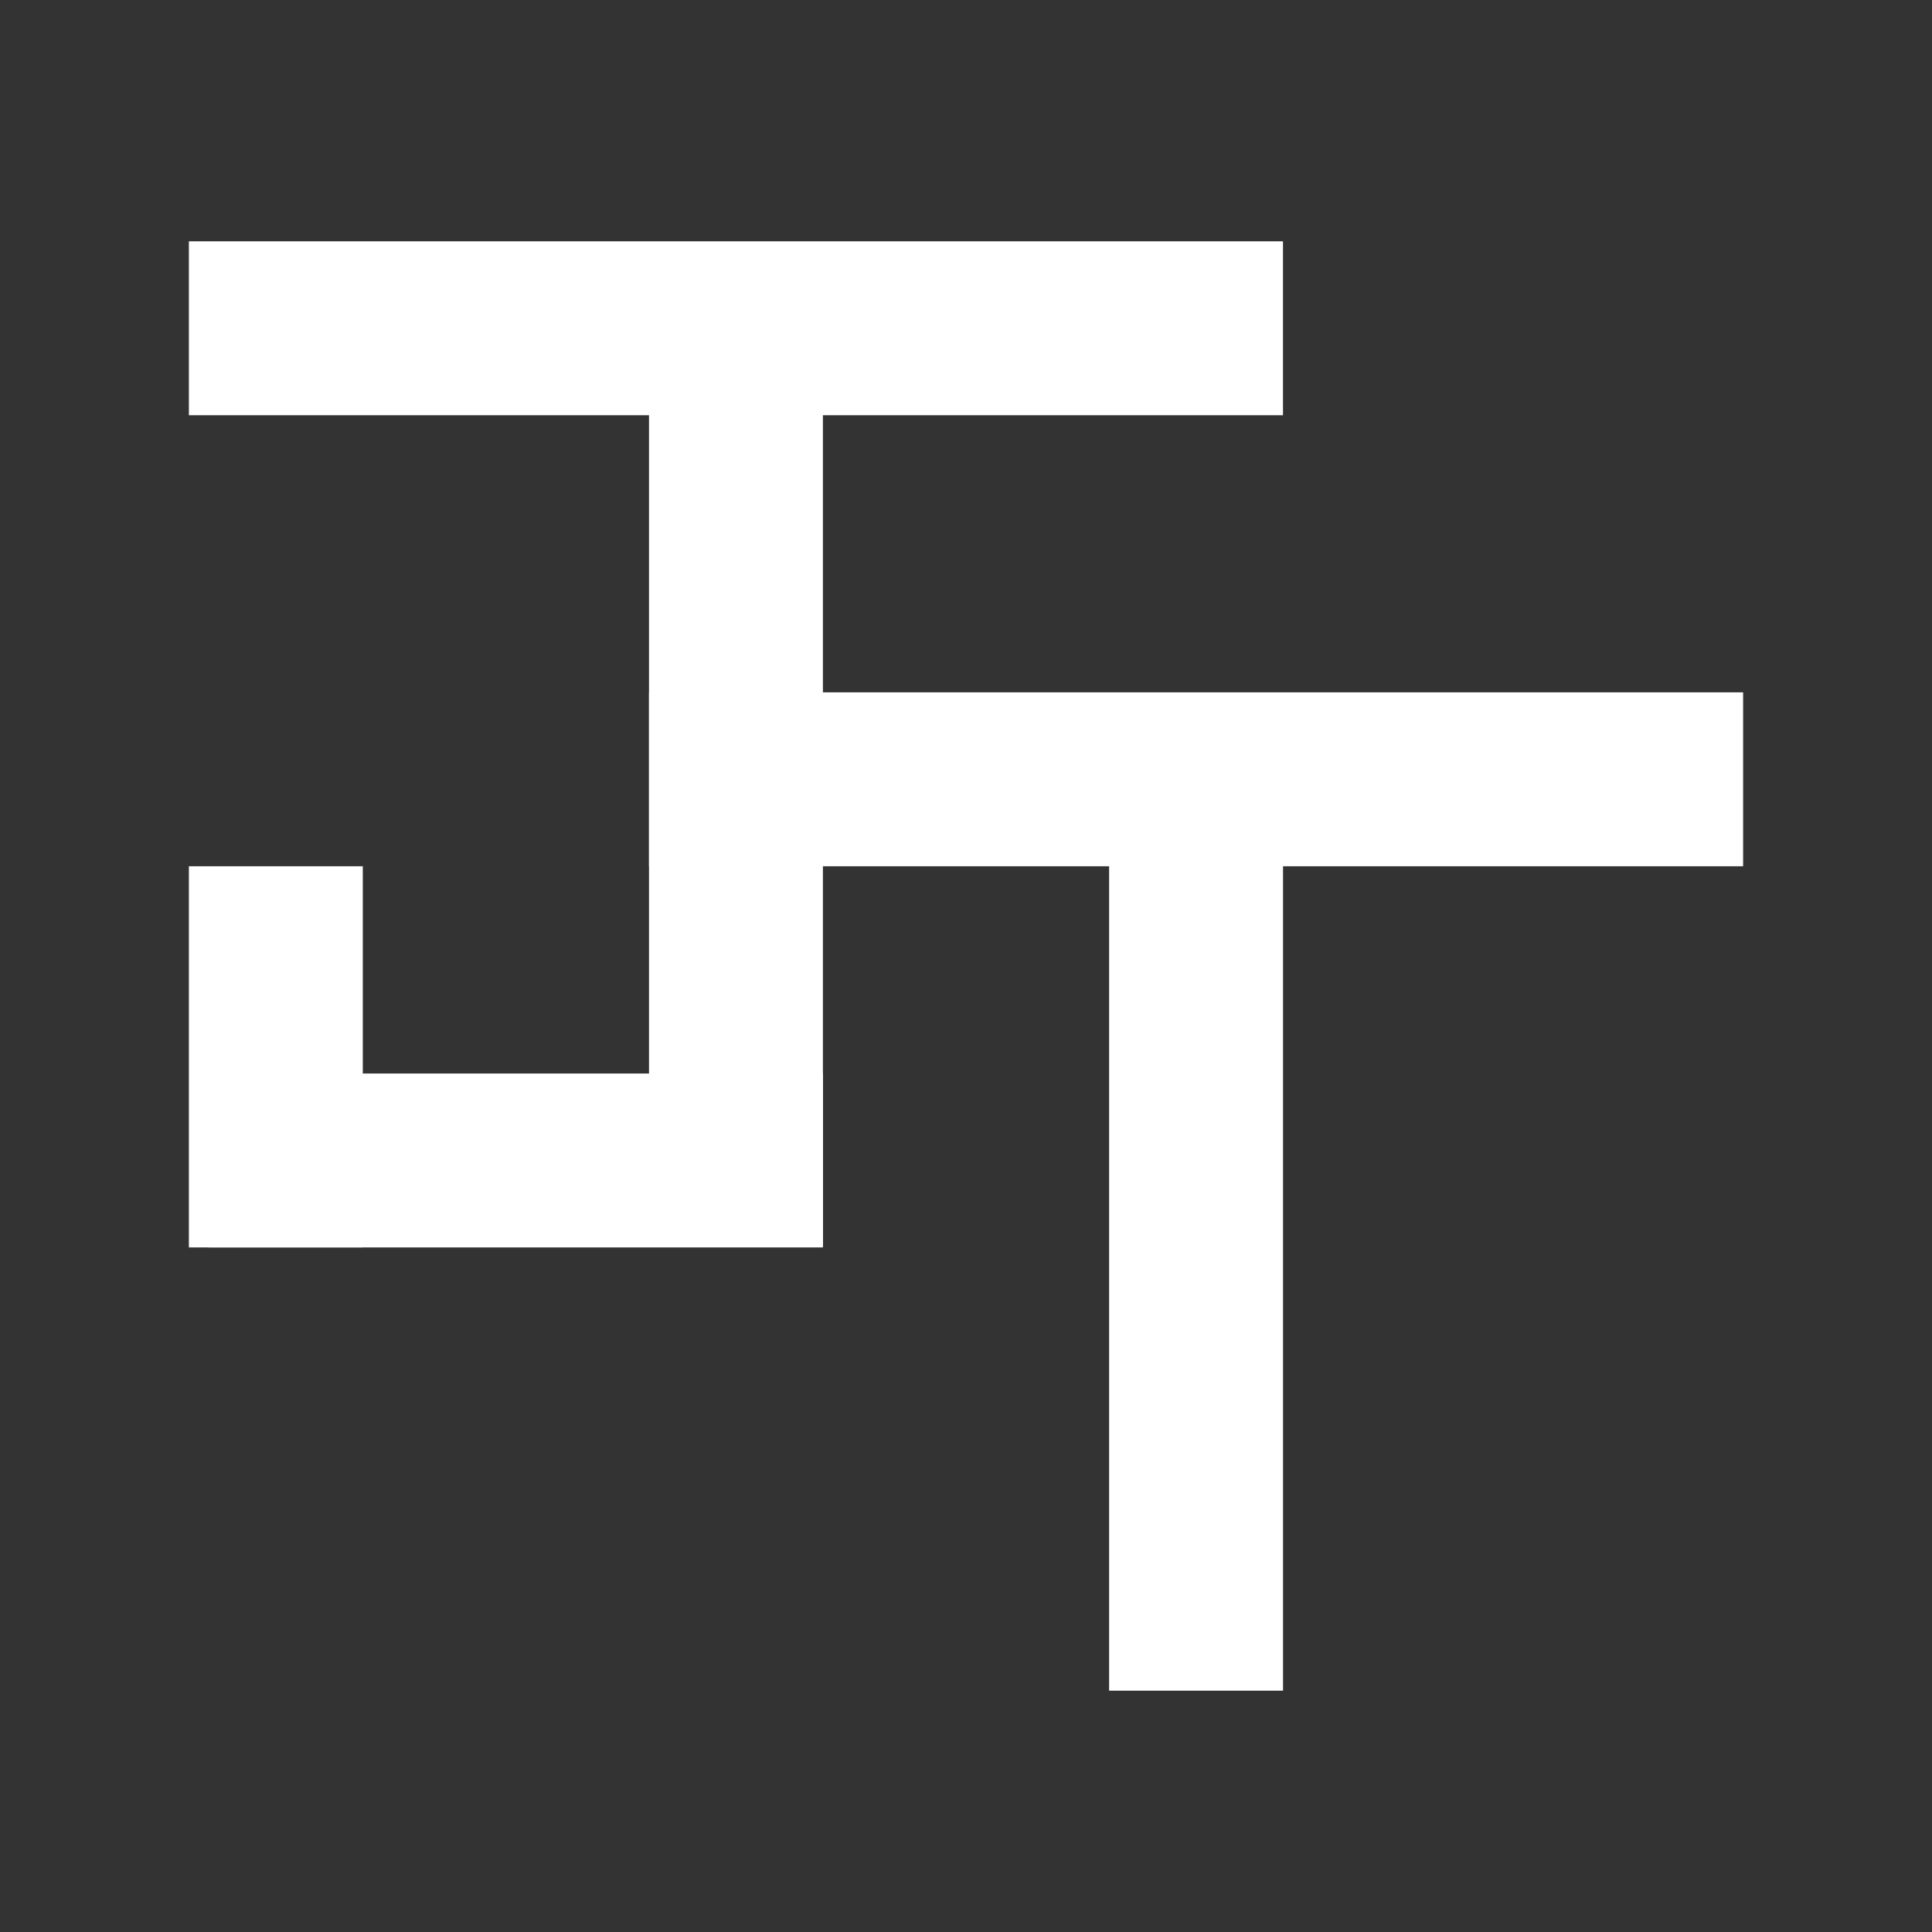 <?xml version="1.0" standalone="yes"?>

<svg version="1.1" viewBox="0.0 0.0 500.0 500.0" fill="none" stroke="none" stroke-linecap="square" stroke-miterlimit="10" xmlns="http://www.w3.org/2000/svg" xmlns:xlink="http://www.w3.org/1999/xlink"><rect x="0.0" y="0.0" width="500.0" height="500.0" fill="#333333" stroke="none"/><clipPath id="p.0"><path d="m0 0l500.0 0l0 500.0l-500.0 0l0 -500.0z" clip-rule="nonzero"></path></clipPath><g clip-path="url(#p.0)"><path fill="#000000" fill-opacity="0.0" d="m0 0l500.0 0l0 500.0l-500.0 0z" fill-rule="evenodd"></path><path fill="#ffffff" d="m48.883 62.454l283.15 0l0 45.008l-283.15 0z" fill-rule="evenodd"></path><path fill="#ffffff" d="m53.948 277.825l159.024 0l0 45.008l-159.024 0z" fill-rule="evenodd"></path><path fill="#ffffff" d="m212.97 97.525l0 224.882l-45.008 0l0 -224.882z" fill-rule="evenodd"></path><path fill="#ffffff" d="m332.045 217.609l0 219.937l-45.008 0l0 -219.937z" fill-rule="evenodd"></path><path fill="#ffffff" d="m93.891 224.186l0 98.646l-45.008 0l0 -98.646z" fill-rule="evenodd"></path><path fill="#ffffff" d="m167.967 179.178l283.15 0l0 45.008l-283.15 0z" fill-rule="evenodd"></path></g></svg>

